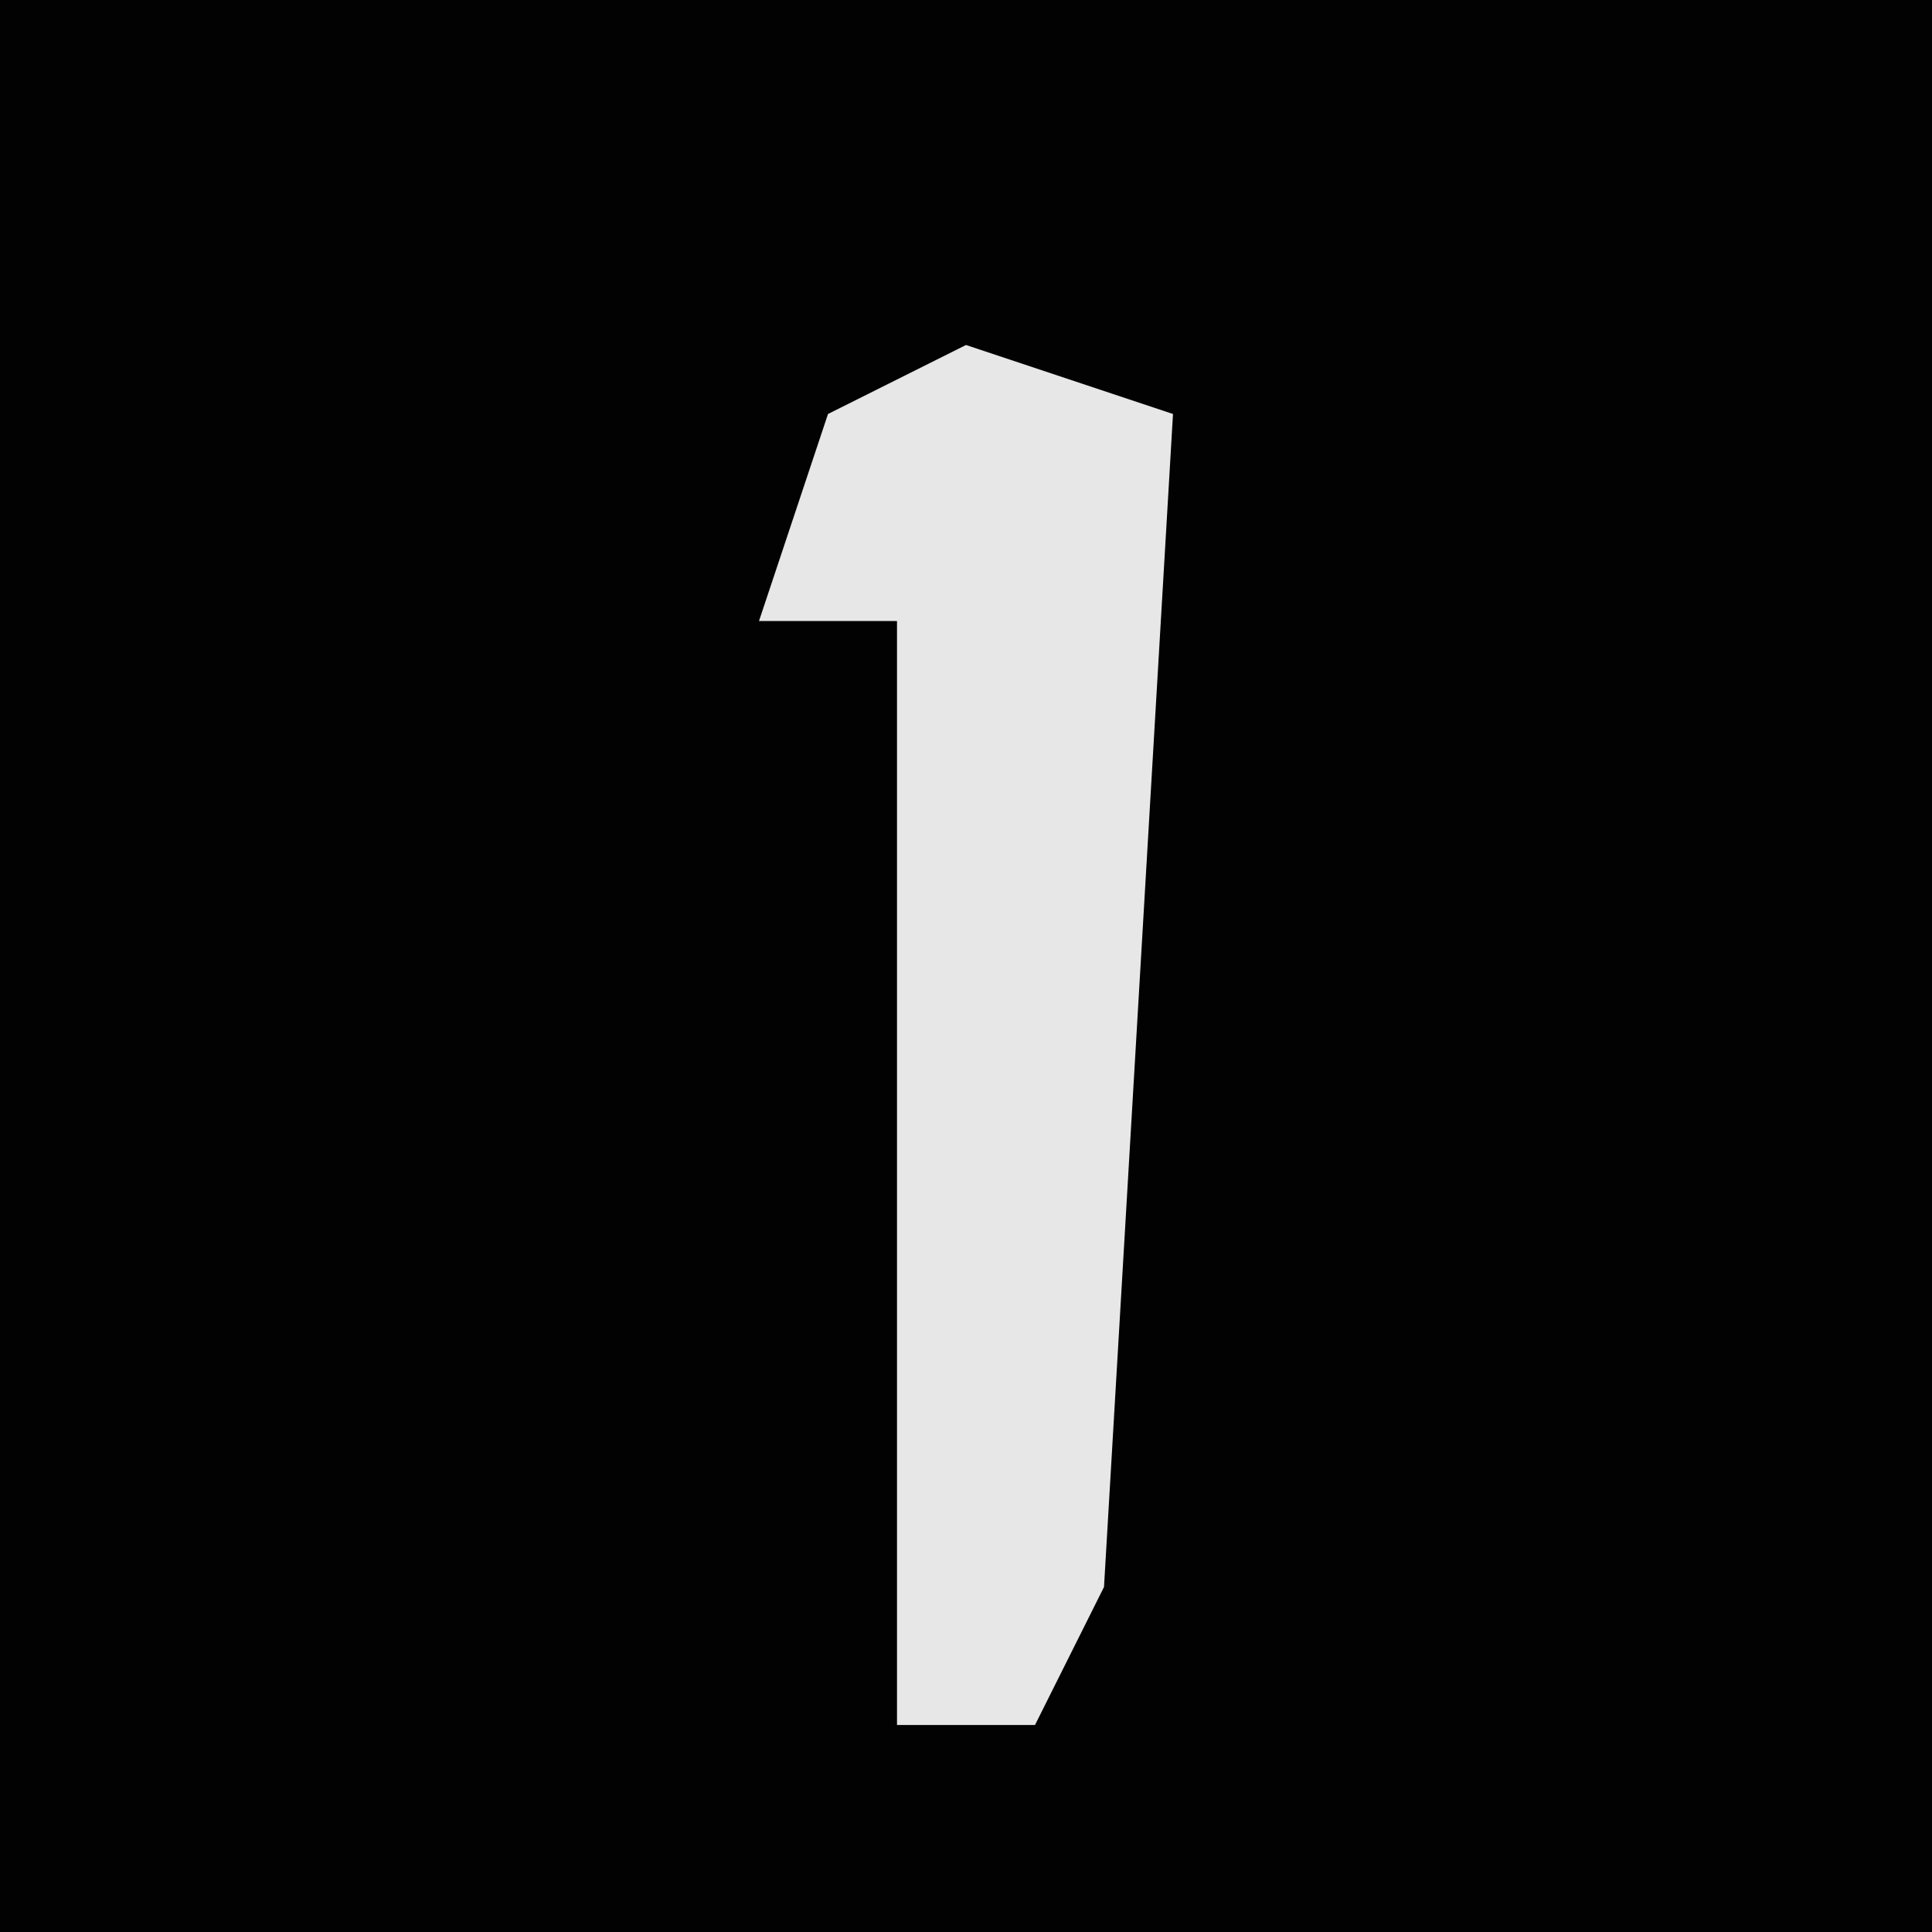 <?xml version="1.0" encoding="UTF-8"?>
<svg version="1.1" xmlns="http://www.w3.org/2000/svg" width="28" height="28">
<path d="M0,0 L28,0 L28,28 L0,28 Z " fill="#020202" transform="translate(0,0)"/>
<path d="M0,0 L3,1 L2,18 L1,20 L-1,20 L-1,4 L-3,4 L-2,1 Z " fill="#E7E7E7" transform="translate(14,5)"/>
</svg>

